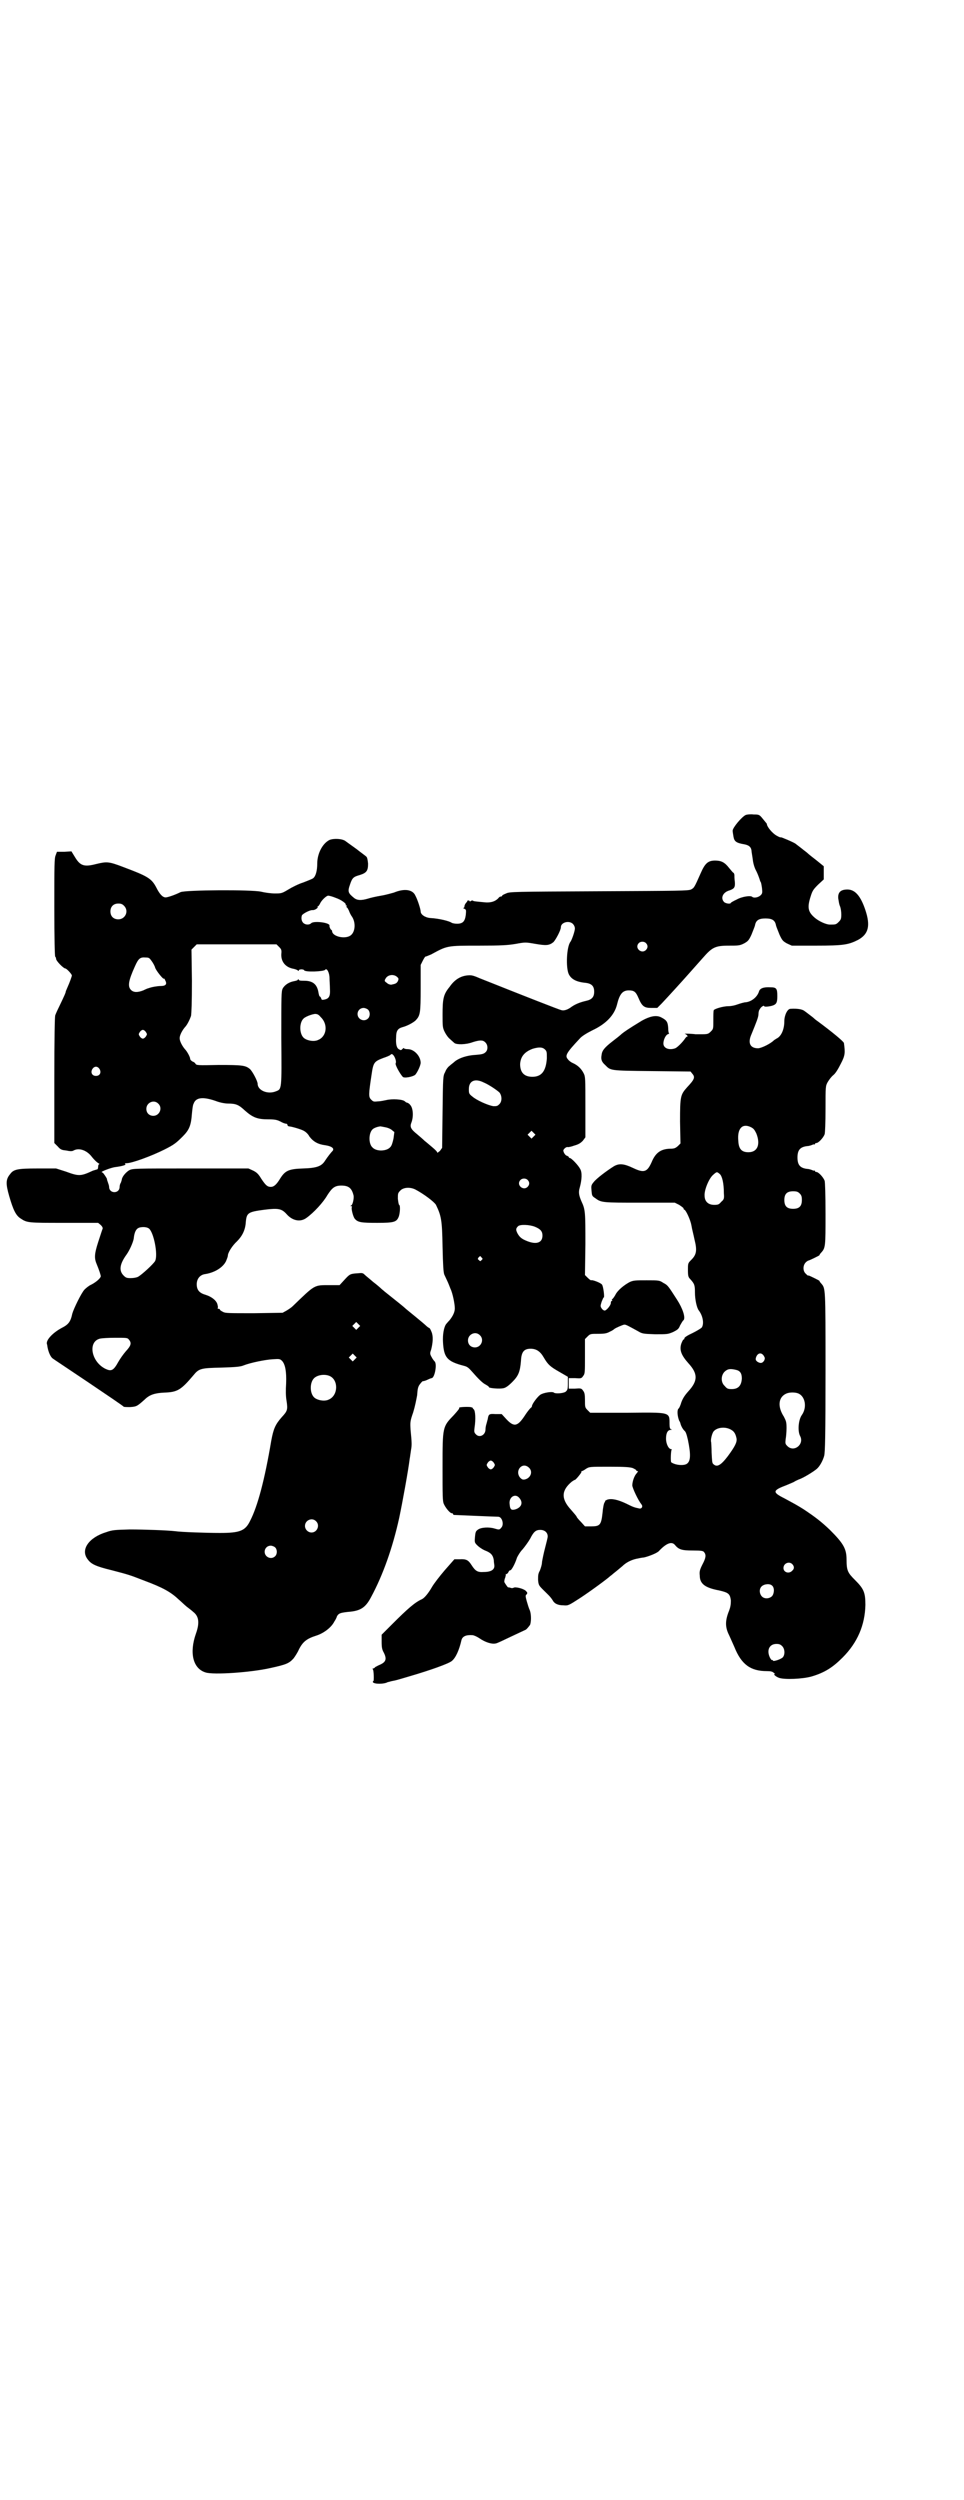 <?xml version="1.0" standalone="no"?>
<!DOCTYPE svg PUBLIC "-//W3C//DTD SVG 20010904//EN"
 "http://www.w3.org/TR/2001/REC-SVG-20010904/DTD/svg10.dtd">
<svg version="1.0" xmlns="http://www.w3.org/2000/svg"
 width="1100pt" height="2850pt" viewBox="0 0 1100 2850"
 preserveAspectRatio="xMidYMid meet">
<g transform="translate(0,2850) scale(0.5,-0.5)"
fill="#000000" stroke="none">
<path d="M1702 3842 c-9 -4 -30 -29 -30 -36 0 -2 1 -8 2 -14 2 -11 7 -14 25
-17 10 -2 15 -6 16 -14 0 -3 2 -13 3 -21 1 -9 4 -19 8 -26 3 -6 6 -14 7 -17 1
-3 2 -7 3 -8 1 -1 2 -7 3 -14 1 -10 1 -12 -3 -16 -5 -5 -15 -7 -19 -4 -3 4
-24 1 -36 -6 -7 -3 -13 -7 -13 -7 0 -4 -13 -2 -16 2 -8 9 -2 22 13 26 11 4 13
7 12 20 -1 6 -1 13 -1 16 -1 2 -1 4 -2 4 -1 0 -5 5 -10 11 -10 13 -18 17 -32
17 -16 0 -23 -6 -33 -29 -15 -34 -15 -33 -22 -37 -7 -3 -25 -3 -211 -4 -194
-1 -203 -1 -211 -5 -5 -2 -9 -4 -9 -5 0 -1 -1 -2 -3 -2 -1 0 -4 -1 -5 -3 -7
-8 -18 -12 -34 -10 -20 2 -24 2 -25 4 -1 0 -3 0 -4 -1 -2 -1 -3 -2 -3 -1 0 1
-1 2 -3 2 -2 0 -3 0 -2 0 0 -1 -1 -3 -3 -5 -2 -2 -4 -6 -4 -8 0 -2 -1 -4 -2
-4 -2 0 -1 -1 2 -2 4 -2 4 -3 3 -14 -2 -15 -7 -20 -20 -20 -5 0 -10 1 -12 2
-5 4 -29 10 -49 11 -12 1 -22 8 -22 15 0 5 -7 27 -12 36 -6 14 -25 17 -49 7
-4 -1 -17 -5 -29 -7 -12 -2 -25 -5 -31 -7 -14 -4 -23 -4 -30 1 -15 12 -16 15
-10 32 5 15 8 17 22 21 16 5 19 10 19 26 -1 10 -2 14 -4 16 -2 2 -12 9 -22 17
-10 7 -22 16 -25 18 -7 6 -27 7 -37 3 -16 -8 -28 -31 -28 -54 0 -15 -3 -28 -9
-33 -2 -2 -13 -6 -23 -10 -10 -3 -26 -11 -34 -16 -15 -9 -16 -9 -31 -9 -9 0
-23 2 -31 4 -22 5 -173 4 -184 -1 -12 -6 -29 -12 -34 -12 -7 0 -14 8 -21 22
-11 21 -19 26 -75 47 -34 13 -38 13 -63 7 -27 -7 -36 -4 -48 16 l-8 13 -16 -1
-17 0 -3 -8 c-3 -7 -3 -22 -3 -119 0 -72 1 -111 2 -112 1 -1 2 -3 2 -5 0 -5
17 -22 21 -22 3 0 15 -13 15 -16 0 -2 -5 -16 -10 -27 -2 -5 -4 -9 -4 -10 0 -2
-2 -7 -15 -34 -4 -8 -8 -17 -9 -20 -1 -4 -2 -48 -2 -148 l0 -143 8 -8 c6 -7 9
-8 19 -9 9 -2 14 -2 17 0 13 7 31 0 42 -15 4 -5 10 -11 13 -13 3 -2 5 -3 4 -3
-2 0 -3 -3 -3 -6 0 -3 -1 -6 -2 -6 -3 -1 -4 -1 -10 -3 -28 -13 -32 -13 -62 -2
l-22 7 -42 0 c-47 0 -55 -2 -63 -13 -10 -12 -10 -22 -2 -50 9 -31 15 -44 26
-51 15 -10 17 -10 99 -10 l78 0 6 -5 c4 -4 5 -7 4 -9 -1 -2 -5 -15 -10 -30 -9
-28 -9 -37 -3 -51 5 -12 9 -24 9 -27 -1 -5 -12 -14 -22 -19 -5 -2 -12 -8 -15
-11 -7 -7 -25 -44 -28 -55 -4 -19 -9 -25 -25 -33 -20 -11 -35 -27 -33 -36 1
-2 1 -6 2 -10 2 -9 6 -19 11 -23 1 -1 39 -26 82 -55 43 -29 80 -54 80 -55 1
-1 7 -1 15 -1 15 1 16 2 33 17 11 11 23 15 45 16 30 1 38 6 66 39 13 16 17 17
64 18 33 1 44 2 51 5 15 6 49 13 66 14 16 1 17 1 22 -4 7 -8 10 -24 9 -51 -1
-15 -1 -29 1 -40 3 -20 2 -23 -11 -37 -15 -17 -19 -27 -24 -54 -15 -89 -31
-149 -48 -182 -11 -23 -23 -28 -69 -28 -31 0 -89 2 -102 4 -17 2 -70 4 -104 4
-33 -1 -39 -1 -53 -6 -40 -12 -60 -40 -43 -62 8 -11 18 -16 55 -25 38 -10 39
-10 75 -24 40 -15 59 -25 77 -42 6 -5 14 -13 19 -17 5 -4 12 -9 15 -12 13 -10
15 -25 6 -50 -15 -43 -7 -79 22 -88 18 -6 104 0 148 10 37 8 43 11 53 22 3 4
9 13 12 20 9 18 18 25 40 32 16 5 34 18 41 32 2 3 5 8 6 12 4 7 8 8 25 10 28
2 40 9 53 34 27 50 49 112 64 180 8 38 21 110 24 135 1 5 2 14 3 20 2 11 2 16
-1 46 -1 18 -1 20 6 40 4 13 7 28 9 39 1 15 2 20 7 26 3 4 6 7 7 6 0 0 5 1 9
3 4 2 9 4 10 4 7 0 13 32 7 38 -2 2 -5 6 -7 10 -4 7 -4 9 -1 17 4 16 5 30 1
40 -2 5 -4 9 -5 9 0 0 -4 2 -7 5 -3 3 -15 13 -26 22 -11 9 -21 17 -23 19 -2 2
-13 11 -47 38 -2 2 -5 4 -7 6 -2 2 -10 9 -18 15 -8 7 -17 14 -20 17 -4 4 -6 4
-16 3 -17 -1 -18 -2 -30 -15 l-11 -12 -22 0 c-37 0 -33 2 -85 -48 -3 -3 -9 -7
-14 -10 l-9 -5 -65 -1 c-59 0 -66 0 -71 3 -4 2 -7 4 -7 5 0 1 -1 2 -3 2 -2 0
-3 1 -2 2 1 1 0 5 -1 9 -3 9 -14 17 -27 21 -14 4 -20 11 -20 24 0 12 7 21 18
23 22 3 42 15 49 30 2 5 4 10 4 12 0 7 10 23 21 33 12 12 19 26 20 44 2 21 5
23 43 28 32 4 39 2 50 -10 13 -15 31 -19 45 -9 17 12 39 36 48 52 11 17 17 22
32 22 17 0 24 -6 28 -23 1 -7 -2 -20 -5 -22 -3 -2 -3 -2 0 -2 1 0 2 -1 1 -2
-2 -3 3 -23 7 -27 7 -8 15 -9 51 -9 39 0 44 2 49 14 3 8 4 26 1 27 -1 0 -2 6
-3 14 0 12 0 13 6 19 7 7 22 8 34 2 19 -10 43 -28 47 -35 12 -25 14 -34 15
-95 1 -44 2 -59 4 -64 2 -4 5 -11 7 -15 2 -4 5 -12 7 -17 5 -10 10 -35 10 -45
0 -8 -4 -17 -12 -27 -4 -4 -7 -8 -8 -9 -5 -7 -8 -24 -7 -41 2 -35 9 -44 48
-54 8 -2 11 -5 19 -14 13 -15 24 -26 31 -29 3 -2 7 -4 7 -6 2 -2 24 -4 33 -2
5 1 11 5 20 14 14 14 18 23 20 49 1 20 7 27 22 27 13 0 22 -6 30 -20 10 -17
15 -21 36 -33 l19 -11 0 -15 c0 -14 -1 -15 -5 -19 -6 -4 -24 -5 -27 -2 -3 3
-24 0 -31 -5 -6 -4 -19 -21 -19 -26 0 -1 -1 -3 -3 -4 -2 -2 -7 -8 -11 -14 -18
-28 -26 -31 -44 -12 l-11 12 -14 0 c-15 1 -16 0 -18 -12 -1 -3 -2 -8 -3 -11
-1 -3 -2 -8 -2 -12 0 -13 -14 -20 -22 -11 -4 4 -4 6 -3 15 3 19 2 39 -2 42 -2
2 -3 3 -2 3 1 0 -1 1 -5 2 -9 1 -29 0 -26 -2 1 -1 -3 -6 -12 -16 -26 -27 -26
-26 -26 -119 0 -65 0 -78 3 -84 4 -9 14 -21 18 -21 2 0 3 -1 3 -2 0 -1 1 -2 3
-2 2 0 92 -4 100 -4 9 0 14 -18 7 -25 -4 -5 -5 -5 -15 -2 -13 4 -32 3 -39 -3
-4 -3 -5 -5 -6 -16 -1 -12 -1 -13 5 -19 4 -4 11 -9 18 -12 13 -5 18 -10 20
-22 0 -5 1 -9 1 -10 2 -11 -6 -17 -24 -17 -14 -1 -19 2 -28 16 -7 11 -12 14
-27 13 l-12 0 -22 -25 c-12 -14 -25 -31 -29 -38 -8 -14 -17 -25 -23 -28 -16
-7 -33 -22 -68 -57 l-24 -24 0 -16 c0 -13 1 -18 5 -25 7 -14 5 -21 -8 -27 -5
-2 -10 -5 -12 -6 -1 -2 -3 -3 -5 -3 -1 0 -1 -1 0 -2 2 -1 3 -28 1 -27 -1 1 -1
0 -1 -2 2 -5 26 -5 34 0 1 0 5 1 8 2 11 2 14 3 41 11 48 14 90 29 97 35 9 7
17 25 22 47 2 9 10 13 25 12 3 0 10 -3 16 -7 13 -9 28 -14 37 -12 3 0 19 8 36
16 17 8 32 15 32 15 2 0 10 10 11 12 3 10 2 26 -1 33 -2 4 -5 14 -7 21 -3 11
-3 13 0 15 2 3 2 4 -2 8 -5 5 -24 10 -28 7 -2 -1 -5 -1 -7 0 -3 1 -5 1 -5 1 0
-2 -7 8 -9 12 0 2 0 6 2 10 1 4 2 7 1 8 0 1 0 1 1 0 1 0 3 1 5 4 1 3 3 5 5 5
2 0 10 13 15 29 2 4 7 13 13 19 5 6 13 17 17 24 8 16 13 20 23 20 10 0 17 -6
17 -15 0 -3 -3 -14 -6 -26 -3 -11 -6 -26 -7 -32 0 -6 -3 -15 -5 -20 -4 -7 -4
-11 -4 -21 1 -12 2 -13 12 -23 11 -11 15 -14 21 -23 4 -8 12 -12 25 -12 11 -1
12 0 37 16 23 15 64 45 70 51 2 1 6 5 10 8 4 3 12 10 17 14 10 10 24 16 37 18
4 1 10 2 12 2 10 2 31 10 35 15 17 18 29 22 36 14 9 -11 16 -13 41 -13 21 0
24 -1 26 -4 5 -6 4 -13 -4 -28 -6 -12 -7 -16 -6 -25 0 -19 12 -28 44 -34 22
-5 25 -8 27 -23 0 -9 -1 -15 -4 -23 -9 -22 -9 -36 -2 -52 3 -6 9 -20 14 -31
16 -40 37 -55 74 -55 9 0 13 -1 16 -4 3 -2 4 -4 3 -3 -2 1 -3 0 -2 -1 1 -2 5
-5 10 -7 12 -5 56 -3 76 3 30 9 48 21 70 43 34 34 51 74 52 120 0 29 -4 37
-24 57 -16 16 -19 21 -19 46 0 25 -7 37 -38 68 -20 19 -33 29 -60 47 -16 10
-20 12 -44 25 -28 14 -27 18 5 30 9 4 17 7 18 8 1 1 6 3 10 5 10 3 34 18 41
24 7 6 14 19 17 30 2 8 3 46 3 193 0 194 0 188 -10 200 -2 2 -4 5 -4 6 -1 1
-25 13 -25 12 -1 -1 -3 1 -6 4 -7 6 -7 19 0 26 2 2 5 4 6 4 4 1 24 11 25 12 0
1 2 4 4 6 10 11 10 14 10 88 0 46 -1 72 -2 76 -3 8 -14 20 -19 20 -2 0 -3 1
-3 2 0 2 -1 2 -1 1 -1 0 -3 0 -5 1 -2 1 -8 3 -12 3 -16 2 -22 9 -22 26 0 17 6
24 22 26 4 0 10 2 12 3 2 1 4 1 5 1 0 -1 1 -1 1 1 0 1 1 2 3 2 5 0 16 12 19
20 1 4 2 25 2 58 0 51 0 52 5 61 3 5 8 12 13 16 5 4 11 14 17 26 10 19 10 25
7 47 -1 4 -28 26 -59 49 -3 2 -7 5 -9 7 -2 2 -6 5 -10 8 -4 3 -9 7 -12 9 -5 4
-16 6 -32 5 -7 0 -14 -15 -14 -28 0 -19 -7 -35 -18 -40 -3 -2 -5 -3 -6 -4 -8
-8 -29 -18 -36 -18 -18 0 -24 12 -15 32 11 27 16 39 16 46 0 4 1 9 3 11 2 5
10 10 10 7 0 -2 11 -1 18 1 10 3 12 7 12 22 0 17 -2 20 -15 20 -16 1 -25 -2
-27 -10 -4 -12 -16 -22 -29 -24 -5 0 -14 -3 -20 -5 -5 -2 -14 -4 -20 -4 -13 0
-32 -6 -34 -9 -1 -2 -1 -12 -1 -23 0 -20 0 -20 -6 -26 -5 -5 -7 -6 -19 -6 -8
0 -15 0 -16 0 -5 1 -28 2 -24 1 3 -1 5 -3 6 -5 1 -1 1 -2 0 -1 -1 0 -3 -1 -5
-4 -6 -9 -18 -21 -23 -23 -14 -5 -27 0 -27 11 0 8 5 19 10 21 3 1 4 2 3 2 -1
0 -2 5 -2 12 -1 14 -3 18 -17 25 -11 5 -25 2 -43 -8 -33 -20 -41 -26 -46 -30
-3 -3 -13 -11 -21 -17 -18 -14 -24 -21 -25 -31 -2 -10 0 -16 8 -23 13 -13 9
-13 106 -14 l89 -1 4 -5 c7 -8 5 -13 -12 -31 -15 -17 -16 -20 -16 -78 l1 -50
-6 -6 c-6 -5 -8 -6 -19 -6 -20 -1 -32 -9 -41 -31 -10 -22 -17 -25 -42 -13 -21
10 -32 11 -44 4 -16 -10 -40 -28 -46 -36 -6 -7 -6 -9 -5 -20 1 -11 1 -12 9
-17 13 -10 17 -10 102 -10 l79 0 10 -5 c6 -4 10 -7 10 -8 0 -2 1 -3 2 -3 4 -2
14 -24 16 -36 1 -7 5 -22 7 -32 6 -24 5 -34 -7 -46 -8 -8 -8 -8 -8 -24 0 -13
1 -16 5 -20 10 -11 11 -14 11 -31 0 -15 4 -35 9 -41 9 -12 12 -29 7 -38 -1 -2
-11 -8 -21 -13 -11 -5 -19 -10 -19 -12 0 -2 -1 -3 -2 -3 -1 0 -3 -4 -5 -9 -5
-15 0 -27 16 -45 22 -24 22 -40 0 -64 -9 -10 -13 -17 -16 -25 -2 -7 -5 -14 -7
-15 -3 -4 -2 -17 2 -27 2 -3 3 -6 3 -7 2 -7 6 -13 9 -16 3 -2 5 -8 8 -21 7
-34 6 -48 -2 -54 -6 -5 -26 -4 -36 3 -2 1 -1 28 1 29 1 0 0 1 -1 1 -6 0 -12
12 -12 24 0 13 4 20 11 20 3 0 3 1 1 1 -3 1 -4 4 -4 13 0 27 2 26 -98 25 l-83
0 -6 6 c-6 6 -6 7 -6 23 0 13 -1 17 -4 21 -4 6 -5 6 -19 5 l-14 0 0 12 0 12
14 0 c14 -1 15 -1 19 5 4 5 4 8 4 44 l0 40 6 6 c6 6 7 6 24 6 15 0 20 1 27 5
5 2 9 5 10 6 2 2 20 10 23 10 4 0 9 -3 31 -15 10 -6 12 -6 39 -7 28 0 29 0 41
5 10 5 13 7 16 15 3 5 6 11 8 12 5 6 -2 27 -15 47 -20 31 -21 33 -31 38 -9 6
-10 6 -38 6 -26 0 -30 0 -39 -4 -13 -7 -28 -19 -33 -30 -3 -5 -6 -9 -7 -9 -1
0 -1 -1 0 -2 1 -1 0 -2 -1 -2 -1 0 -2 -2 -2 -5 0 -5 -10 -17 -14 -17 -2 0 -5
2 -7 5 -3 5 -3 5 0 15 2 5 4 10 5 10 2 0 -1 25 -4 29 -2 4 -23 12 -25 10 -1 0
-4 2 -8 6 l-6 6 1 70 c0 73 0 79 -9 98 -6 14 -7 21 -4 31 5 18 6 35 1 43 -4 8
-20 25 -24 25 -1 0 -2 1 -2 2 0 1 -2 2 -4 3 -2 0 -5 3 -7 7 -2 5 -2 6 2 10 2
2 5 3 6 3 0 -1 7 0 15 3 11 3 15 6 20 11 l6 8 0 69 c0 66 0 69 -4 77 -5 10
-13 18 -24 23 -5 2 -10 6 -12 9 -7 8 -4 14 27 47 4 5 15 12 29 19 32 15 50 35
56 58 6 25 13 33 27 33 12 0 16 -3 22 -17 8 -19 13 -23 29 -23 l14 0 10 10
c16 17 47 51 62 68 8 9 15 17 16 18 1 1 8 9 16 18 21 24 28 28 59 28 22 0 25
0 35 5 9 5 11 7 17 20 3 8 7 17 8 21 2 12 9 16 24 16 15 0 22 -4 24 -16 1 -4
5 -13 8 -21 6 -13 8 -15 17 -20 l11 -5 55 0 c63 0 74 2 96 13 24 13 29 32 17
68 -11 33 -24 47 -41 47 -15 0 -22 -6 -21 -20 1 -6 2 -14 4 -18 2 -5 3 -13 3
-19 0 -10 -1 -12 -6 -17 -6 -6 -7 -6 -20 -6 -9 0 -26 8 -35 16 -15 13 -17 23
-9 48 4 13 6 16 17 27 l13 12 0 15 0 15 -16 13 c-9 7 -18 14 -20 16 -2 2 -6 5
-10 8 -6 5 -13 10 -18 14 -3 3 -34 16 -34 15 0 -1 -5 1 -10 4 -9 5 -22 20 -22
27 0 0 -4 5 -9 11 -8 10 -9 10 -21 10 -7 1 -15 0 -18 -1z m-936 -189 c12 -4
25 -13 23 -16 -1 0 -1 -1 1 -1 1 0 2 -1 1 -2 -1 -1 0 -3 2 -4 1 -2 3 -5 4 -8
1 -3 4 -9 7 -13 9 -15 6 -37 -6 -43 -13 -7 -38 -1 -40 10 0 2 -1 4 -2 4 -1 0
-5 7 -4 10 0 7 -37 11 -42 5 -4 -4 -13 -4 -18 1 -4 4 -5 11 -3 17 2 4 19 13
25 12 5 0 12 5 11 7 -1 1 0 2 1 2 1 0 2 2 4 5 3 8 15 19 19 19 2 0 10 -2 17
-5z m-483 -18 c12 -12 3 -31 -13 -31 -11 0 -18 7 -18 18 0 11 7 18 18 18 6 0
9 -1 13 -5z m1024 -41 c3 -3 5 -7 5 -11 0 -6 -7 -26 -10 -30 -9 -11 -11 -59
-4 -74 6 -12 18 -18 40 -20 13 -2 18 -8 18 -20 0 -12 -5 -18 -19 -21 -13 -3
-23 -7 -32 -13 -9 -7 -18 -10 -24 -8 -5 1 -84 32 -187 73 -16 7 -19 7 -29 6
-15 -2 -28 -10 -39 -26 -14 -17 -16 -27 -16 -63 0 -27 0 -30 5 -40 3 -6 8 -13
12 -16 3 -3 8 -7 10 -9 5 -4 26 -4 42 2 16 5 23 5 28 0 7 -6 7 -18 1 -23 -4
-4 -9 -5 -22 -6 -20 -1 -38 -7 -48 -15 -3 -3 -9 -7 -12 -10 -3 -2 -8 -8 -10
-14 -5 -9 -5 -10 -6 -91 l-1 -82 -5 -7 c-4 -3 -6 -5 -6 -4 0 2 -5 7 -11 12 -6
5 -14 12 -18 15 -3 3 -11 10 -17 15 -15 12 -17 17 -13 27 5 13 4 33 -3 40 -2
3 -6 5 -7 5 -1 0 -3 1 -5 3 -5 5 -30 6 -42 3 -5 -1 -14 -3 -19 -3 -10 -1 -11
-1 -16 4 -6 6 -6 11 1 57 4 28 6 30 27 38 6 2 14 5 16 7 3 3 4 2 7 -1 4 -5 7
-15 5 -18 -2 -3 9 -23 16 -31 3 -4 24 0 29 5 5 6 12 21 12 27 0 15 -15 31 -29
31 -5 0 -9 1 -9 2 0 1 -1 1 -3 -1 -4 -4 -4 -4 -9 -1 -5 3 -7 12 -6 27 0 15 4
20 14 23 12 3 26 11 31 16 10 11 11 16 11 73 l0 53 5 10 c3 6 6 10 6 9 1 0 6
2 13 5 37 20 35 20 109 20 52 0 66 1 84 4 22 4 22 4 45 0 24 -4 31 -4 41 4 5
5 17 27 17 34 0 11 18 16 27 8z m167 -44 c5 -5 5 -11 0 -16 -10 -10 -27 5 -16
16 4 4 12 4 16 0z m-837 -9 c5 -5 6 -7 5 -16 -1 -18 10 -31 29 -34 4 -1 9 -3
9 -4 2 -1 2 -1 2 1 0 1 3 2 6 2 3 0 6 -1 6 -2 2 -5 46 -3 48 1 4 5 10 -7 10
-19 0 -6 1 -17 1 -25 1 -16 -2 -22 -13 -24 -5 -1 -6 -1 -7 3 -1 2 -2 4 -3 4
-1 0 -2 3 -3 8 -3 20 -13 28 -33 28 -7 0 -11 0 -12 2 -1 2 -2 2 -2 1 0 -2 -4
-3 -9 -4 -11 -2 -21 -8 -26 -17 -3 -7 -3 -15 -3 -113 1 -118 1 -116 -12 -121
-19 -8 -42 2 -42 17 0 6 -12 29 -18 34 -10 8 -17 9 -71 9 -47 -1 -51 -1 -53 3
-1 2 -4 4 -7 5 -3 2 -5 4 -5 6 0 4 -7 17 -12 22 -6 7 -12 18 -12 25 0 7 6 18
12 25 5 5 11 17 14 26 1 7 2 29 2 80 l-1 71 6 6 6 6 91 0 91 0 6 -6z m-291
-32 c3 -4 7 -11 8 -15 2 -7 20 -29 20 -25 0 1 2 -1 3 -4 5 -9 1 -13 -10 -13
-7 0 -20 -2 -28 -5 -1 0 -6 -2 -12 -5 -13 -5 -22 -5 -28 1 -8 8 -6 21 9 54 8
18 12 21 24 20 8 0 9 -1 14 -8z m561 -37 c3 -3 3 -4 1 -9 -3 -5 -5 -6 -15 -8
-3 0 -7 1 -10 4 -6 4 -6 5 -3 10 5 9 19 11 27 3z m-67 -74 c5 -5 5 -15 0 -20
-9 -9 -24 -2 -24 10 0 8 6 14 14 14 3 0 8 -2 10 -4z m-108 -17 c17 -16 14 -44
-6 -52 -10 -5 -28 -1 -34 6 -9 10 -9 34 1 43 5 5 25 12 29 10 3 0 7 -3 10 -7z
m-399 -34 c3 -5 3 -5 0 -10 -2 -3 -5 -5 -7 -5 -2 0 -5 2 -7 5 -3 5 -3 5 0 10
2 3 5 5 7 5 2 0 5 -2 7 -5z m911 -40 c4 -4 4 -6 4 -20 -2 -29 -12 -42 -33 -42
-19 0 -28 10 -28 29 1 17 10 28 29 35 14 4 22 4 28 -2z m-1017 -44 c5 -8 1
-16 -8 -16 -9 0 -13 8 -8 16 2 3 5 5 8 5 3 0 6 -2 8 -5z m877 -31 c12 -5 31
-18 36 -23 6 -8 6 -21 -1 -27 -4 -4 -6 -4 -13 -4 -13 2 -39 14 -48 22 -8 6 -8
8 -8 17 0 19 14 25 34 15z m-612 -42 c10 -4 22 -6 28 -6 19 0 25 -3 39 -16 18
-16 29 -20 53 -20 15 0 20 -1 28 -5 5 -3 11 -5 13 -5 2 0 3 -1 3 -3 0 -1 1 -2
3 -3 6 0 29 -7 34 -10 4 -2 10 -7 13 -13 9 -12 20 -18 36 -20 14 -2 22 -7 17
-13 -4 -4 -11 -13 -17 -22 -8 -13 -19 -17 -50 -18 -33 -1 -41 -5 -52 -22 -9
-15 -15 -20 -22 -20 -8 0 -12 4 -22 19 -6 10 -10 14 -18 18 l-11 5 -132 0
c-128 0 -132 0 -140 -4 -7 -4 -16 -14 -17 -21 0 -1 -1 -4 -2 -7 -2 -3 -3 -7
-3 -10 0 -7 -5 -12 -12 -12 -7 0 -12 5 -12 12 0 3 -2 8 -3 11 -1 3 -2 6 -2 6
2 0 -7 13 -9 15 -2 1 -4 2 -3 2 3 3 23 10 30 11 16 2 27 5 24 7 -2 1 -1 2 3 2
12 0 56 16 86 31 22 11 27 15 42 30 15 15 19 25 21 52 1 10 2 20 4 23 5 14 21
16 50 6z m-131 -6 c11 -10 3 -28 -11 -28 -9 0 -16 6 -16 16 0 14 17 22 27 12z
m1353 -54 c6 -3 8 -6 12 -14 10 -25 3 -43 -18 -43 -15 0 -22 7 -23 25 -3 29 9
42 29 32z m-835 0 c6 -1 13 -4 16 -7 l5 -4 -2 -15 c-2 -9 -4 -16 -7 -19 -8
-10 -32 -11 -41 -1 -9 8 -9 32 0 41 3 3 10 6 18 7 1 0 6 -1 11 -2z m339 -21
l-5 -5 -4 4 -5 5 4 4 5 5 4 -4 5 -5 -4 -4z m425 -86 c5 -5 9 -20 9 -44 1 -12
0 -14 -6 -19 -5 -6 -7 -7 -16 -7 -14 0 -22 8 -22 21 -1 13 10 39 19 47 9 8 9
8 16 2z m-439 -13 c5 -5 5 -11 0 -16 -10 -10 -27 5 -16 16 4 4 12 4 16 0z
m621 -31 c4 -4 5 -7 5 -15 0 -14 -6 -20 -20 -20 -14 0 -20 6 -20 20 0 14 6 20
20 20 8 0 11 -1 15 -5z m-604 -76 c12 -5 17 -10 17 -20 0 -16 -13 -21 -34 -13
-13 5 -18 9 -23 18 -4 8 -4 11 1 16 4 5 27 4 39 -1z m-881 -4 c11 -9 21 -60
14 -74 -4 -7 -30 -31 -39 -36 -4 -2 -11 -3 -17 -3 -9 0 -11 1 -16 6 -11 11 -9
26 7 48 7 10 14 26 16 35 2 19 7 26 17 27 7 1 14 0 18 -3z m759 -66 c3 -3 3
-3 0 -6 -3 -3 -3 -3 -6 0 -3 2 -3 3 -1 6 4 4 4 4 7 0z m-281 -160 l-5 -5 -4 4
-5 5 4 4 5 5 4 -4 5 -5 -4 -4z m277 -17 c11 -10 3 -28 -11 -28 -9 0 -16 6 -16
16 0 14 17 22 27 12z m-801 -10 c7 -8 5 -14 -7 -27 -6 -7 -13 -17 -17 -24 -11
-20 -16 -22 -29 -16 -33 16 -41 62 -13 69 4 1 19 2 35 2 26 0 28 0 31 -4z
m516 -45 l-5 -5 -4 4 -5 5 4 4 5 5 4 -4 5 -5 -4 -4z m933 8 c3 -5 3 -6 1 -11
-4 -6 -8 -7 -15 -3 -4 3 -5 5 -4 9 3 11 12 14 18 5z m-64 -32 c10 -2 14 -8 14
-20 -1 -16 -8 -24 -23 -24 -9 0 -11 1 -16 7 -9 8 -9 23 -1 32 7 7 13 8 26 5z
m-927 -14 c21 -9 20 -45 -2 -54 -10 -5 -28 -1 -34 6 -9 10 -9 32 0 42 7 8 24
11 36 6z m1070 -40 c16 -7 20 -32 8 -49 -8 -11 -10 -37 -4 -48 10 -19 -14 -38
-29 -23 -5 5 -5 6 -4 16 1 5 2 17 2 25 0 14 -1 16 -6 26 -15 23 -13 45 6 53 7
3 20 3 27 0z m-153 -83 c7 -4 10 -10 12 -20 1 -8 -3 -17 -20 -40 -16 -21 -25
-26 -33 -18 -3 2 -3 8 -4 26 0 12 -1 23 -1 24 -2 4 2 21 6 25 8 9 27 11 40 3z
m-542 -75 c3 -5 3 -5 0 -10 -2 -3 -5 -5 -7 -5 -2 0 -5 2 -7 5 -3 5 -3 5 0 10
2 3 5 5 7 5 2 0 5 -2 7 -5z m80 -11 c10 -9 4 -24 -9 -27 -5 -1 -7 0 -11 4 -13
16 5 37 20 23z m237 -1 c4 -2 8 -4 8 -5 0 -1 1 -2 3 -2 2 0 1 -1 -2 -5 -5 -5
-10 -18 -10 -28 1 -7 13 -33 21 -43 4 -5 0 -11 -6 -9 -10 2 -13 3 -29 11 -19
9 -33 12 -43 9 -4 -2 -6 -3 -5 -3 1 0 0 -1 -1 -3 -2 -2 -4 -13 -5 -25 -3 -27
-6 -30 -26 -30 l-14 0 -9 10 c-6 6 -10 11 -10 12 0 1 -6 8 -13 16 -23 25 -22
44 2 64 3 2 6 4 7 4 2 0 15 16 15 18 -1 1 0 2 1 2 1 0 5 2 9 5 8 5 8 5 53 5
38 0 47 -1 54 -3z m-259 -68 c9 -10 6 -21 -8 -26 -10 -3 -13 -1 -14 12 -2 16
13 25 22 14z m-464 -53 c10 -9 3 -26 -10 -26 -8 0 -15 7 -15 15 0 13 16 20 25
11z m-93 -60 c5 -5 5 -15 0 -20 -9 -9 -24 -2 -24 10 0 8 6 14 14 14 3 0 8 -2
10 -4z m1180 -38 c5 -5 5 -11 0 -15 -7 -8 -20 -4 -20 6 0 11 13 16 20 9z m-46
-49 c6 -5 5 -18 0 -24 -6 -6 -17 -7 -23 -1 -6 6 -7 17 -1 23 6 6 19 7 24 2z
m23 -138 c6 -6 7 -18 2 -25 -4 -5 -23 -11 -23 -8 0 1 -1 2 -2 1 -1 0 -3 2 -5
6 -8 17 -1 31 15 31 6 0 9 -1 13 -5z"/>
</g>
</svg>

